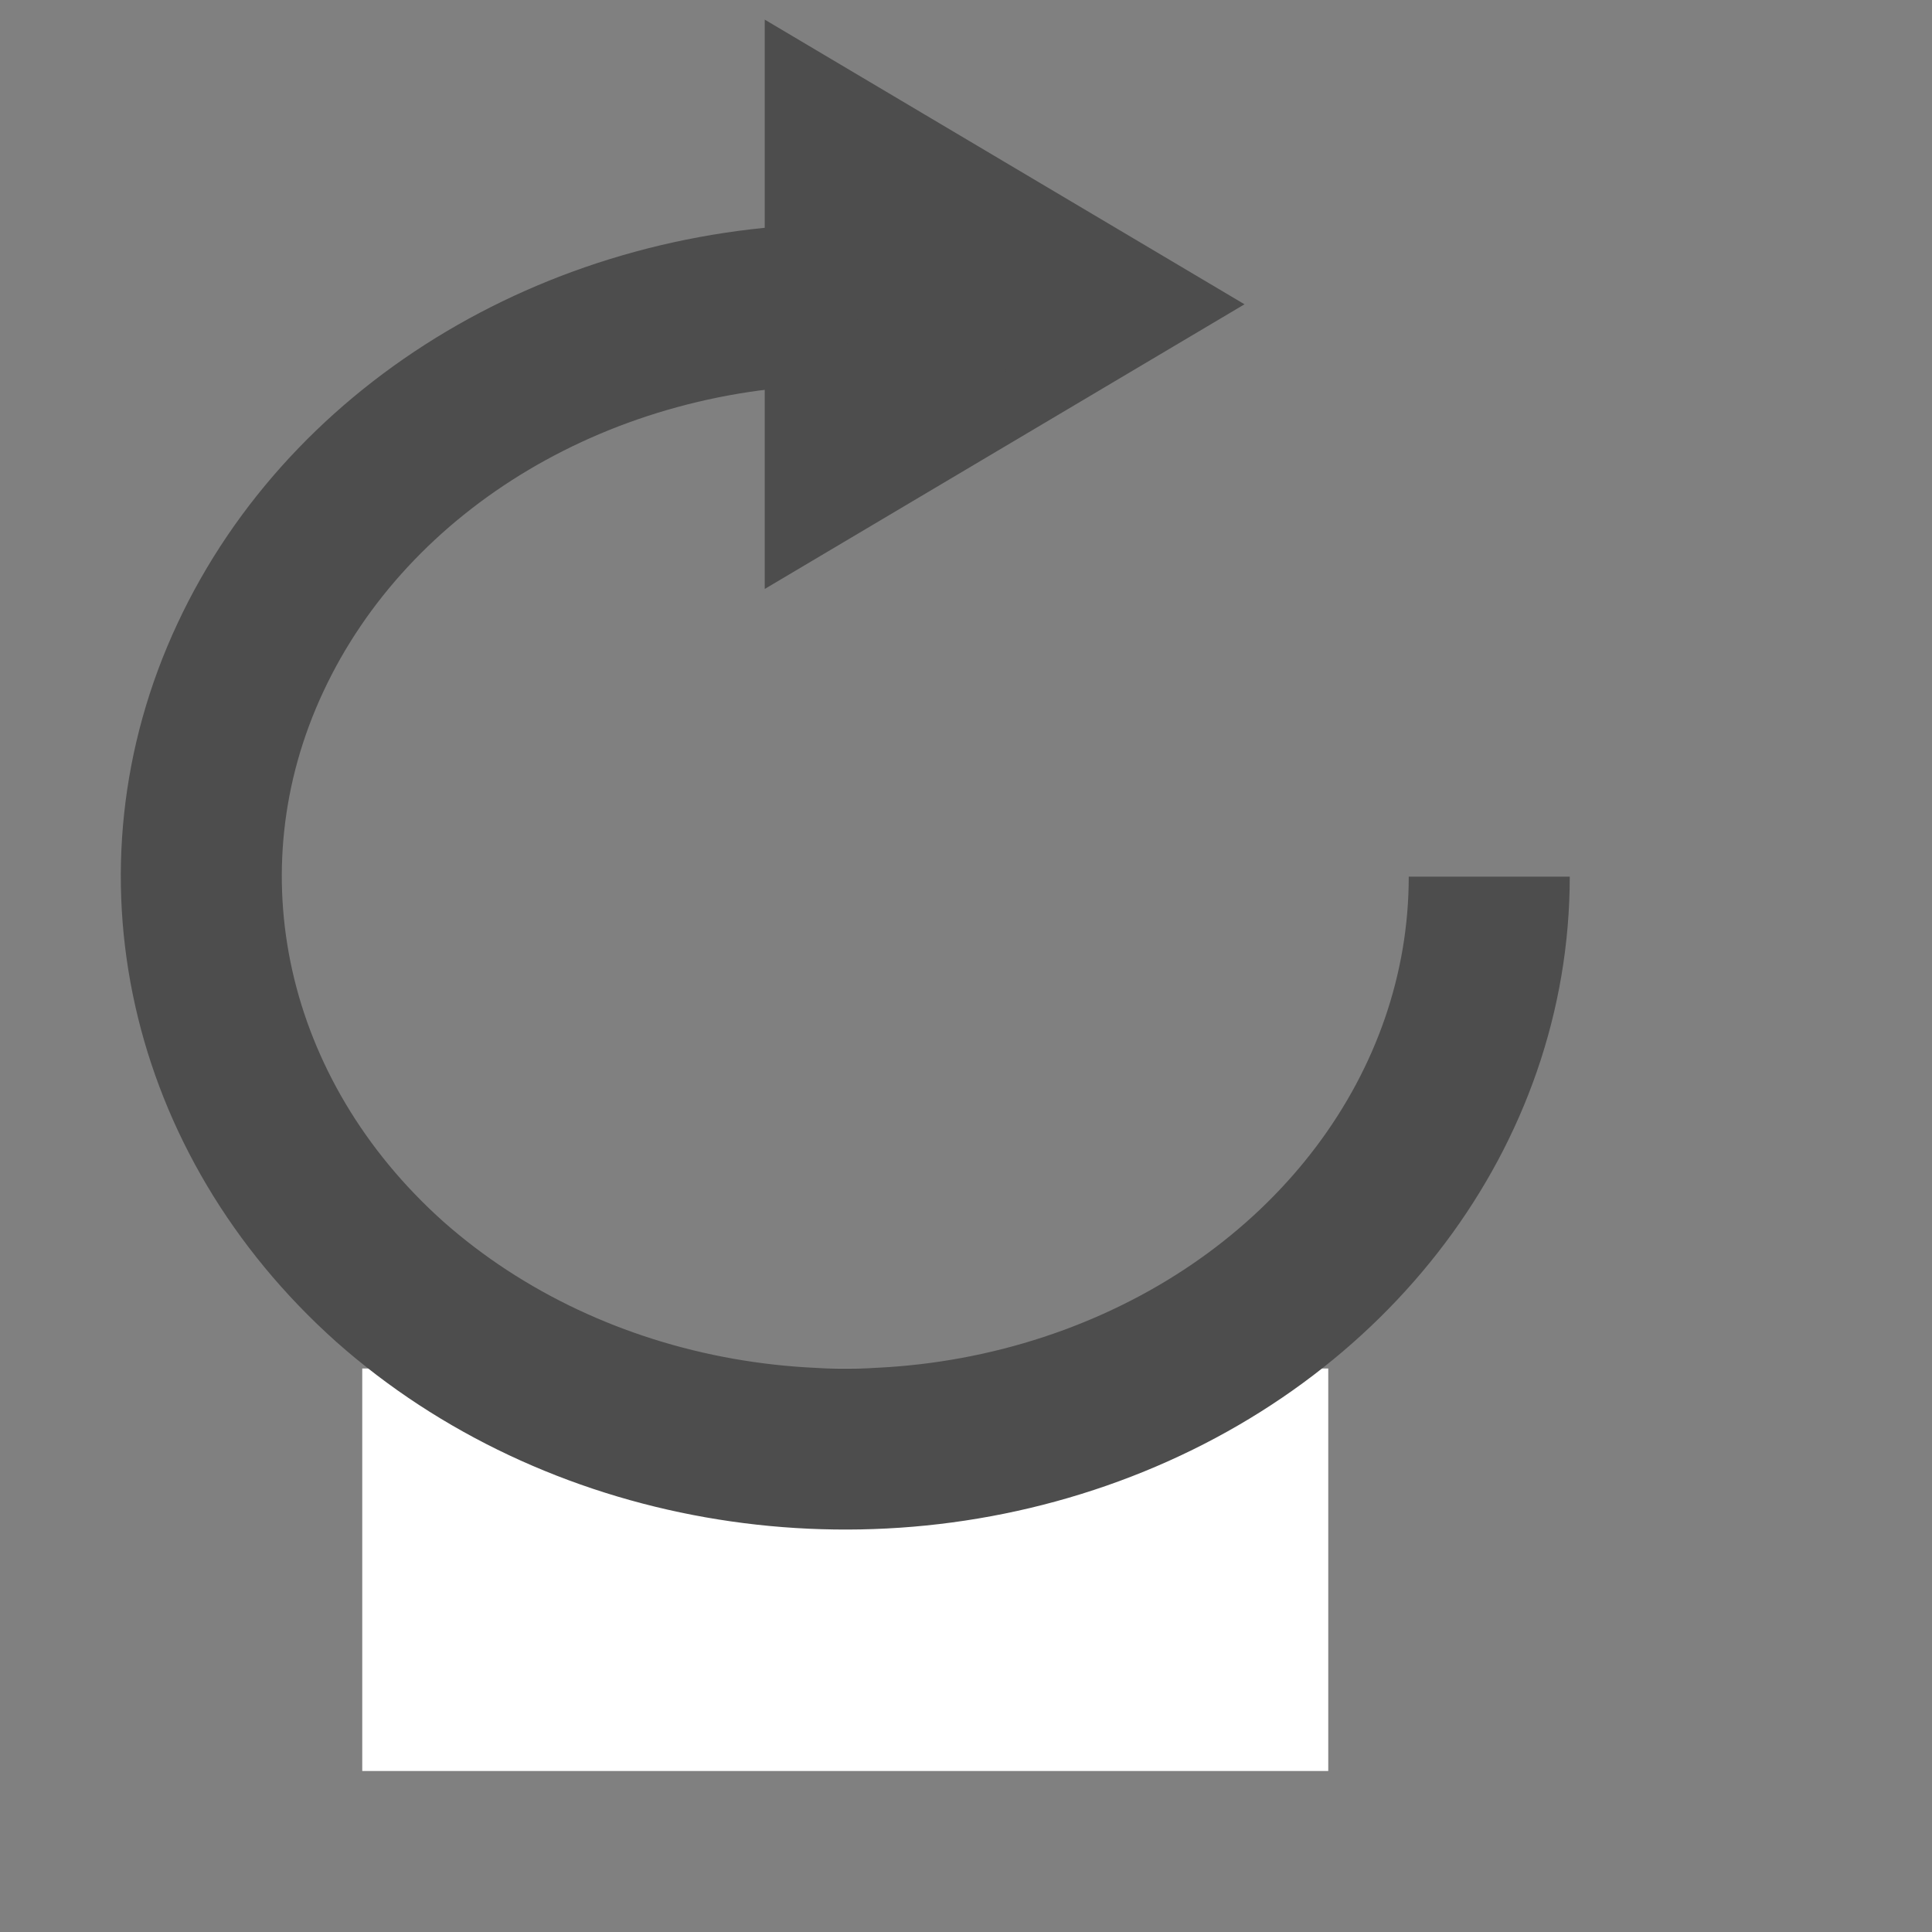 <?xml version="1.0" encoding="UTF-8"?>
<!DOCTYPE svg PUBLIC "-//W3C//DTD SVG 1.1//EN" "http://www.w3.org/Graphics/SVG/1.1/DTD/svg11.dtd">
<svg xmlns="http://www.w3.org/2000/svg" xmlns:xlink="http://www.w3.org/1999/xlink" version="1.1" width="24px" height="24px" viewBox="-0.5 -0.5 24 24" content="&lt;mxfile modified=&quot;2019-08-29T04:27:12.203Z&quot; host=&quot;www.draw.io&quot; agent=&quot;Mozilla/5.0 (Macintosh; Intel Mac OS X 10_14_6) AppleWebKit/537.36 (KHTML, like Gecko) Chrome/76.0.381.100 Safari/537.36&quot; version=&quot;11.2.3&quot; etag=&quot;FWp7DIKg3DvB0ncojb_b&quot; type=&quot;device&quot; pages=&quot;1&quot;&gt;&lt;diagram id=&quot;KirpaNd2UKdrKiu9gz5C&quot;&gt;rVbbbtswDP0aPzbwJZfnJWnXhxUYEGB7VmzGJiqbhqwszr5+VCz5UjtNujZ5sHxEUSTPEWUv2uT1dyXK7IUSkF7oJ7UXbb0wDJaLiB8GOTtk6TdIqjCxWAfs8C9Y0JkdMYFqYKiJpMZyCMZUFBDrASaUotPQ7EByuGspUhgBu1jIMfobE5016Mr3O/wZMM3szgs3kQtna4EqEwmdelD06EUbRaSbUV5vQJriubI0656uzLZxKSj0PQvCZsEfIY82NRuXPrtcU0XH0pqB0lBPVVjsnbk/DiFoE2NFAOWg1ZlNrKOH5WrRrLFqeJgHq5mFTl11XWhZr7AOE5bPtPXe5cwDm/Z0CaLbJeAKFAkYe9+L1qcMNexKEZvZEyucsUzn7H8b8LCl1NhKsQe5FvFrevGxIUnq4jM6XH7GXit6bWXEhVofqNBPIkdpCrKhHGMOZyeKih8vO2tgD0Xgty6c84IKnllfpaxPTfguNfMBL8FyxEkwwcni85TMb1PSK7hJEfls/jC1/kkVaqSC5/akNeVsICSmBog5bVD3seKcfrNrNZWTXA1Lzx7mW/M3JKGUk3z39cEvpckor1PTKmdI1WqGfKiqmQJJIrlXDlMRiKpsmt8Ba7h4klg+253N+Jcbv9ETx5IgdE6tohy8RcV+myKDqHiHdQkKmWZQ5lxgkVrHX6DBcKjBsQSXYwk67DMaXNzWIC/gCwdut4QREcOG8n8d4w05E21kKMBWFlfY/XDXuSa7LyDd3fOW9XDqOpi4DT7MOr92d+1lrvfFEj3+Aw==&lt;/diagram&gt;&lt;/mxfile&gt;"><rect x="-0.5" y="-0.5" width="24" height="24" fill="#808080" stroke="none"/><defs/><g><rect x="4" y="16.5" width="12" height="5" fill="#ffffff" stroke="none" pointer-events="none"/><path d="M 18 10.39 C 18 13.27 16.05 15.86 13.06 16.96 C 10.07 18.06 6.63 17.45 4.34 15.42 C 2.06 13.38 1.37 10.32 2.61 7.67 C 3.85 5.01 6.76 3.28 10 3.28" fill="none" stroke="#4d4d4d" stroke-width="2" stroke-miterlimit="10" pointer-events="none"/><path d="M 10 1.5 L 13 3.28 L 10 5.06 Z" fill="#ffffff" stroke="#4d4d4d" stroke-width="2" stroke-miterlimit="10" pointer-events="none"/><ellipse cx="11" cy="4" rx="1" ry="1" fill="#4d4d4d" stroke="none" pointer-events="none"/></g></svg>